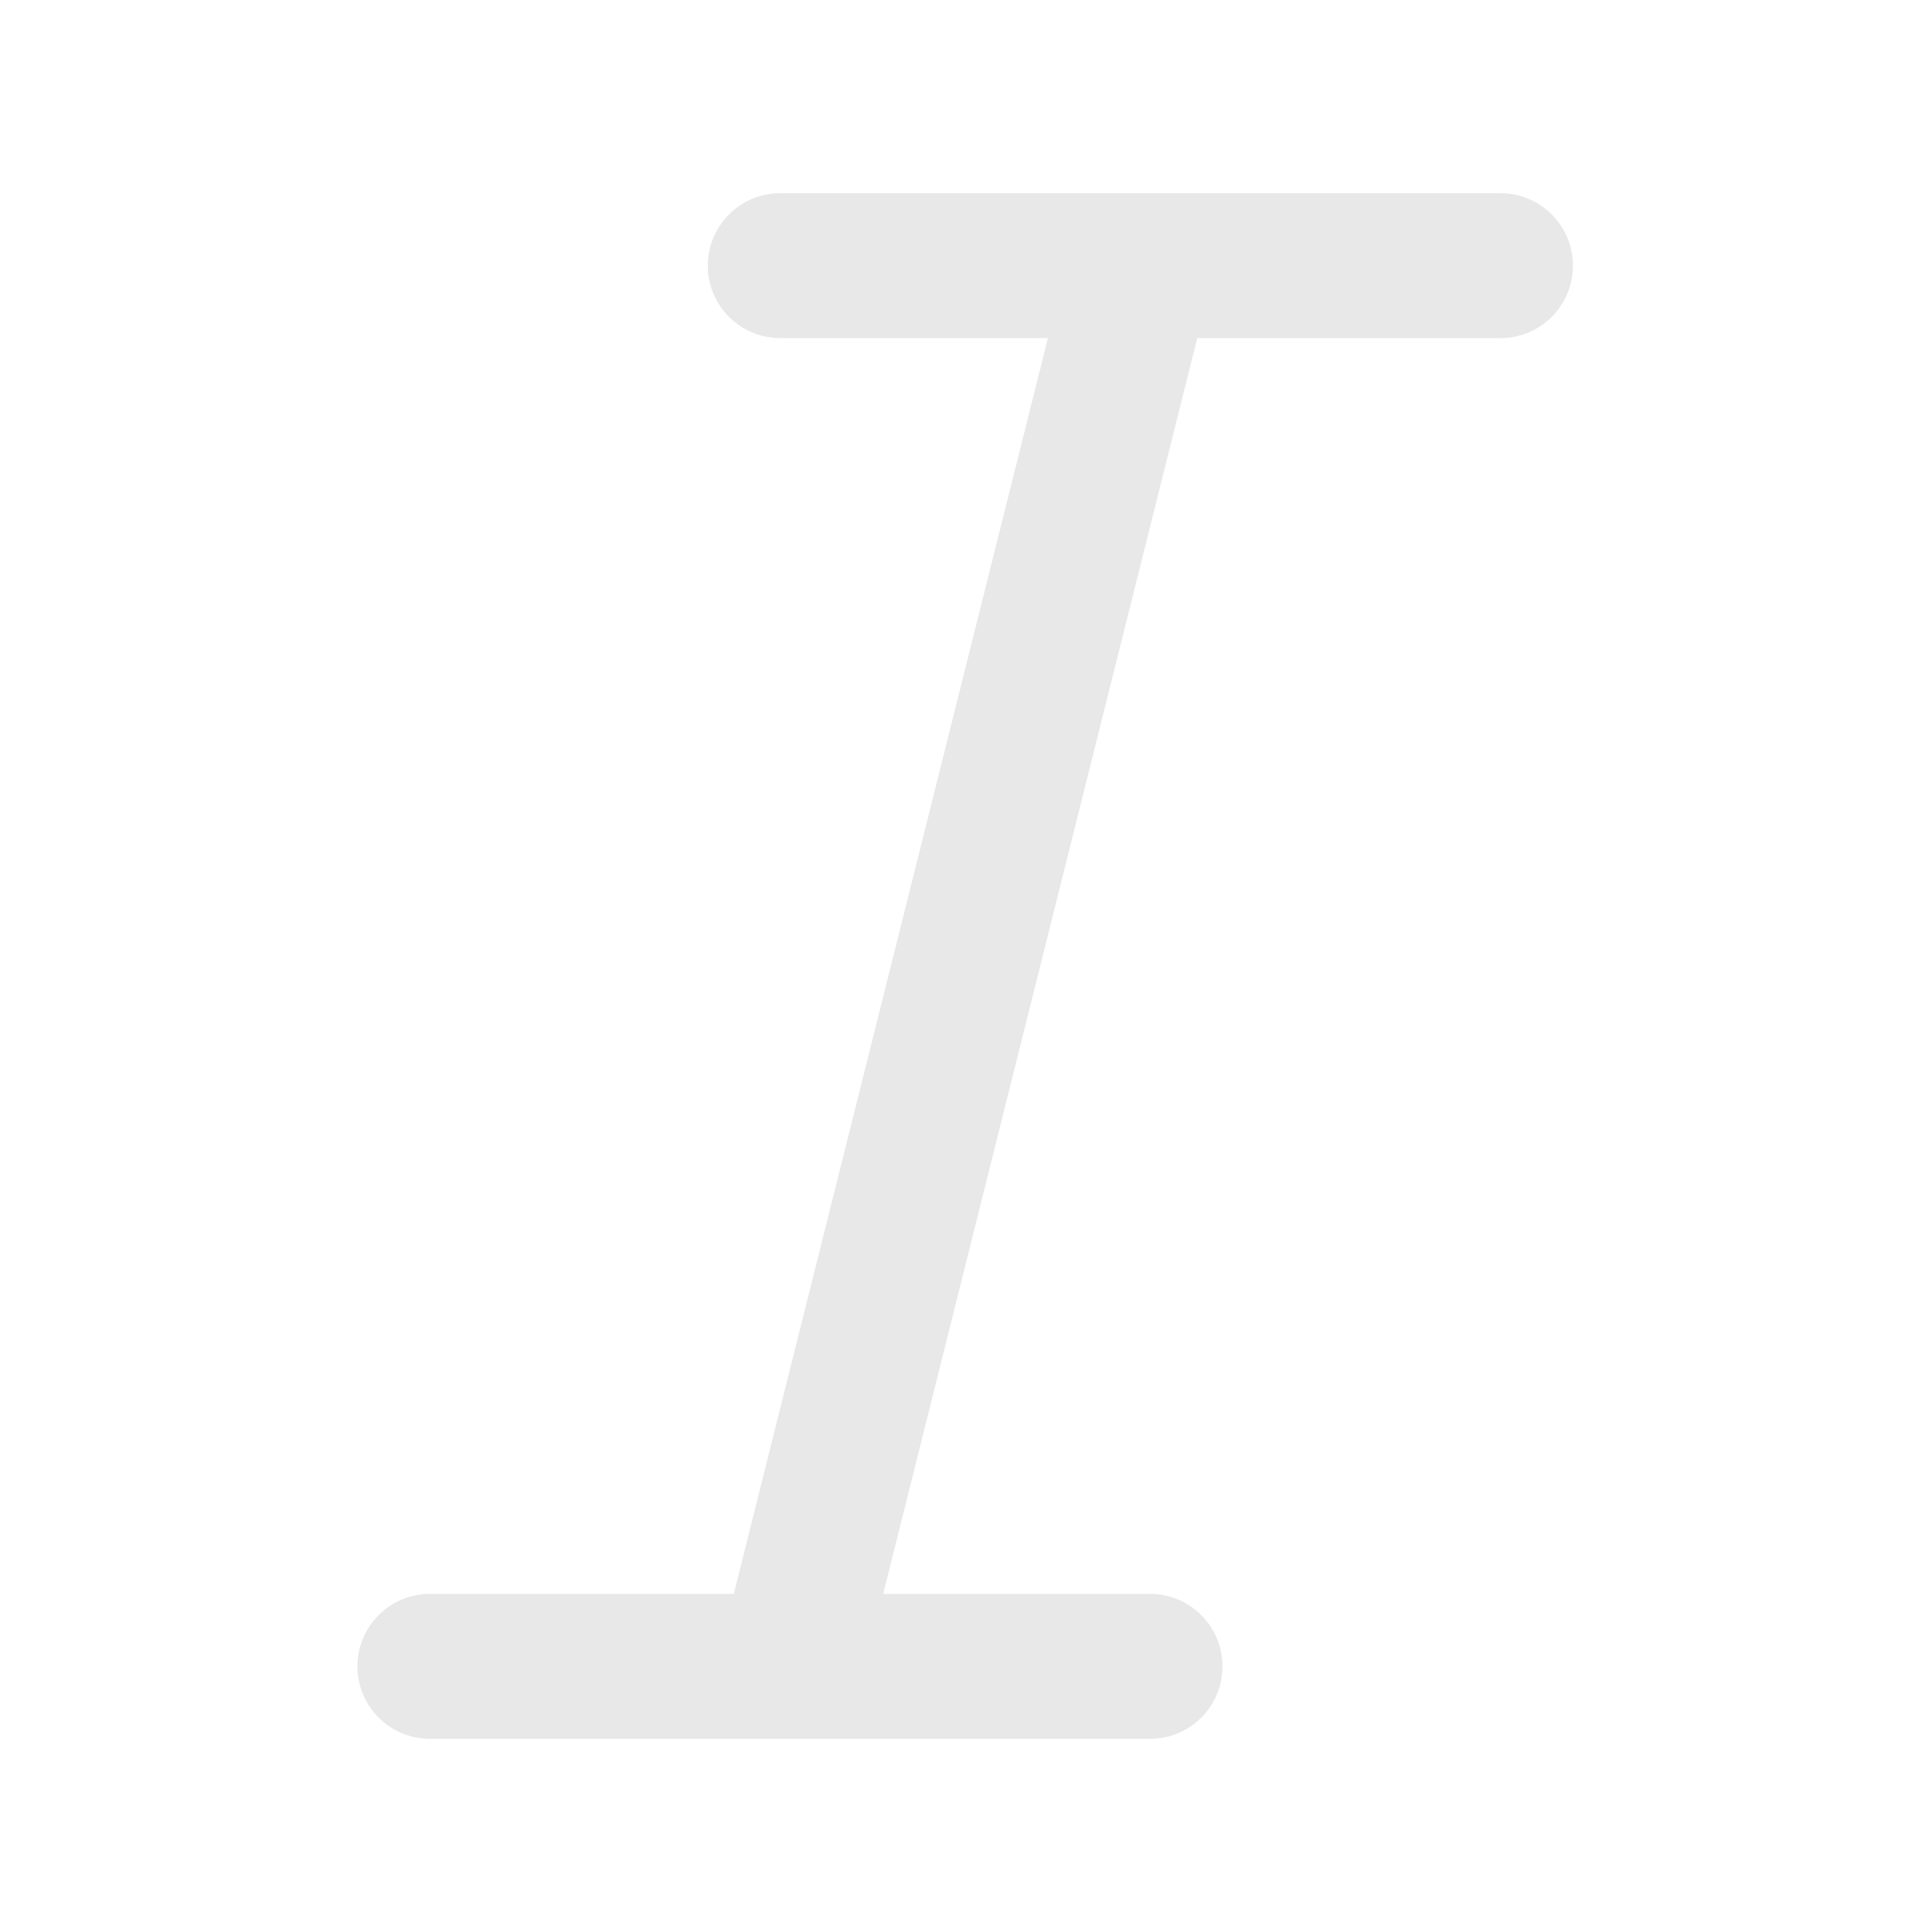 <svg width="20" height="20" viewBox="0 0 20 20" fill="none" xmlns="http://www.w3.org/2000/svg">
<path fill-rule="evenodd" clip-rule="evenodd" d="M10.848 3.5L7.596 16.5H4.45C4.036 16.5 3.7 16.836 3.7 17.25C3.7 17.665 4.036 18 4.45 18H8.154C8.173 18.001 8.192 18.001 8.211 18H11.905C12.32 18 12.655 17.665 12.655 17.25C12.655 16.836 12.32 16.5 11.905 16.5H9.143L12.394 3.5H15.533C15.947 3.5 16.283 3.164 16.283 2.75C16.283 2.336 15.947 2 15.533 2H11.825C11.814 2 11.803 2 11.792 2H8.077C7.663 2 7.327 2.336 7.327 2.75C7.327 3.164 7.663 3.5 8.077 3.5H10.848Z" fill="#E8E8E8"/>
</svg>
